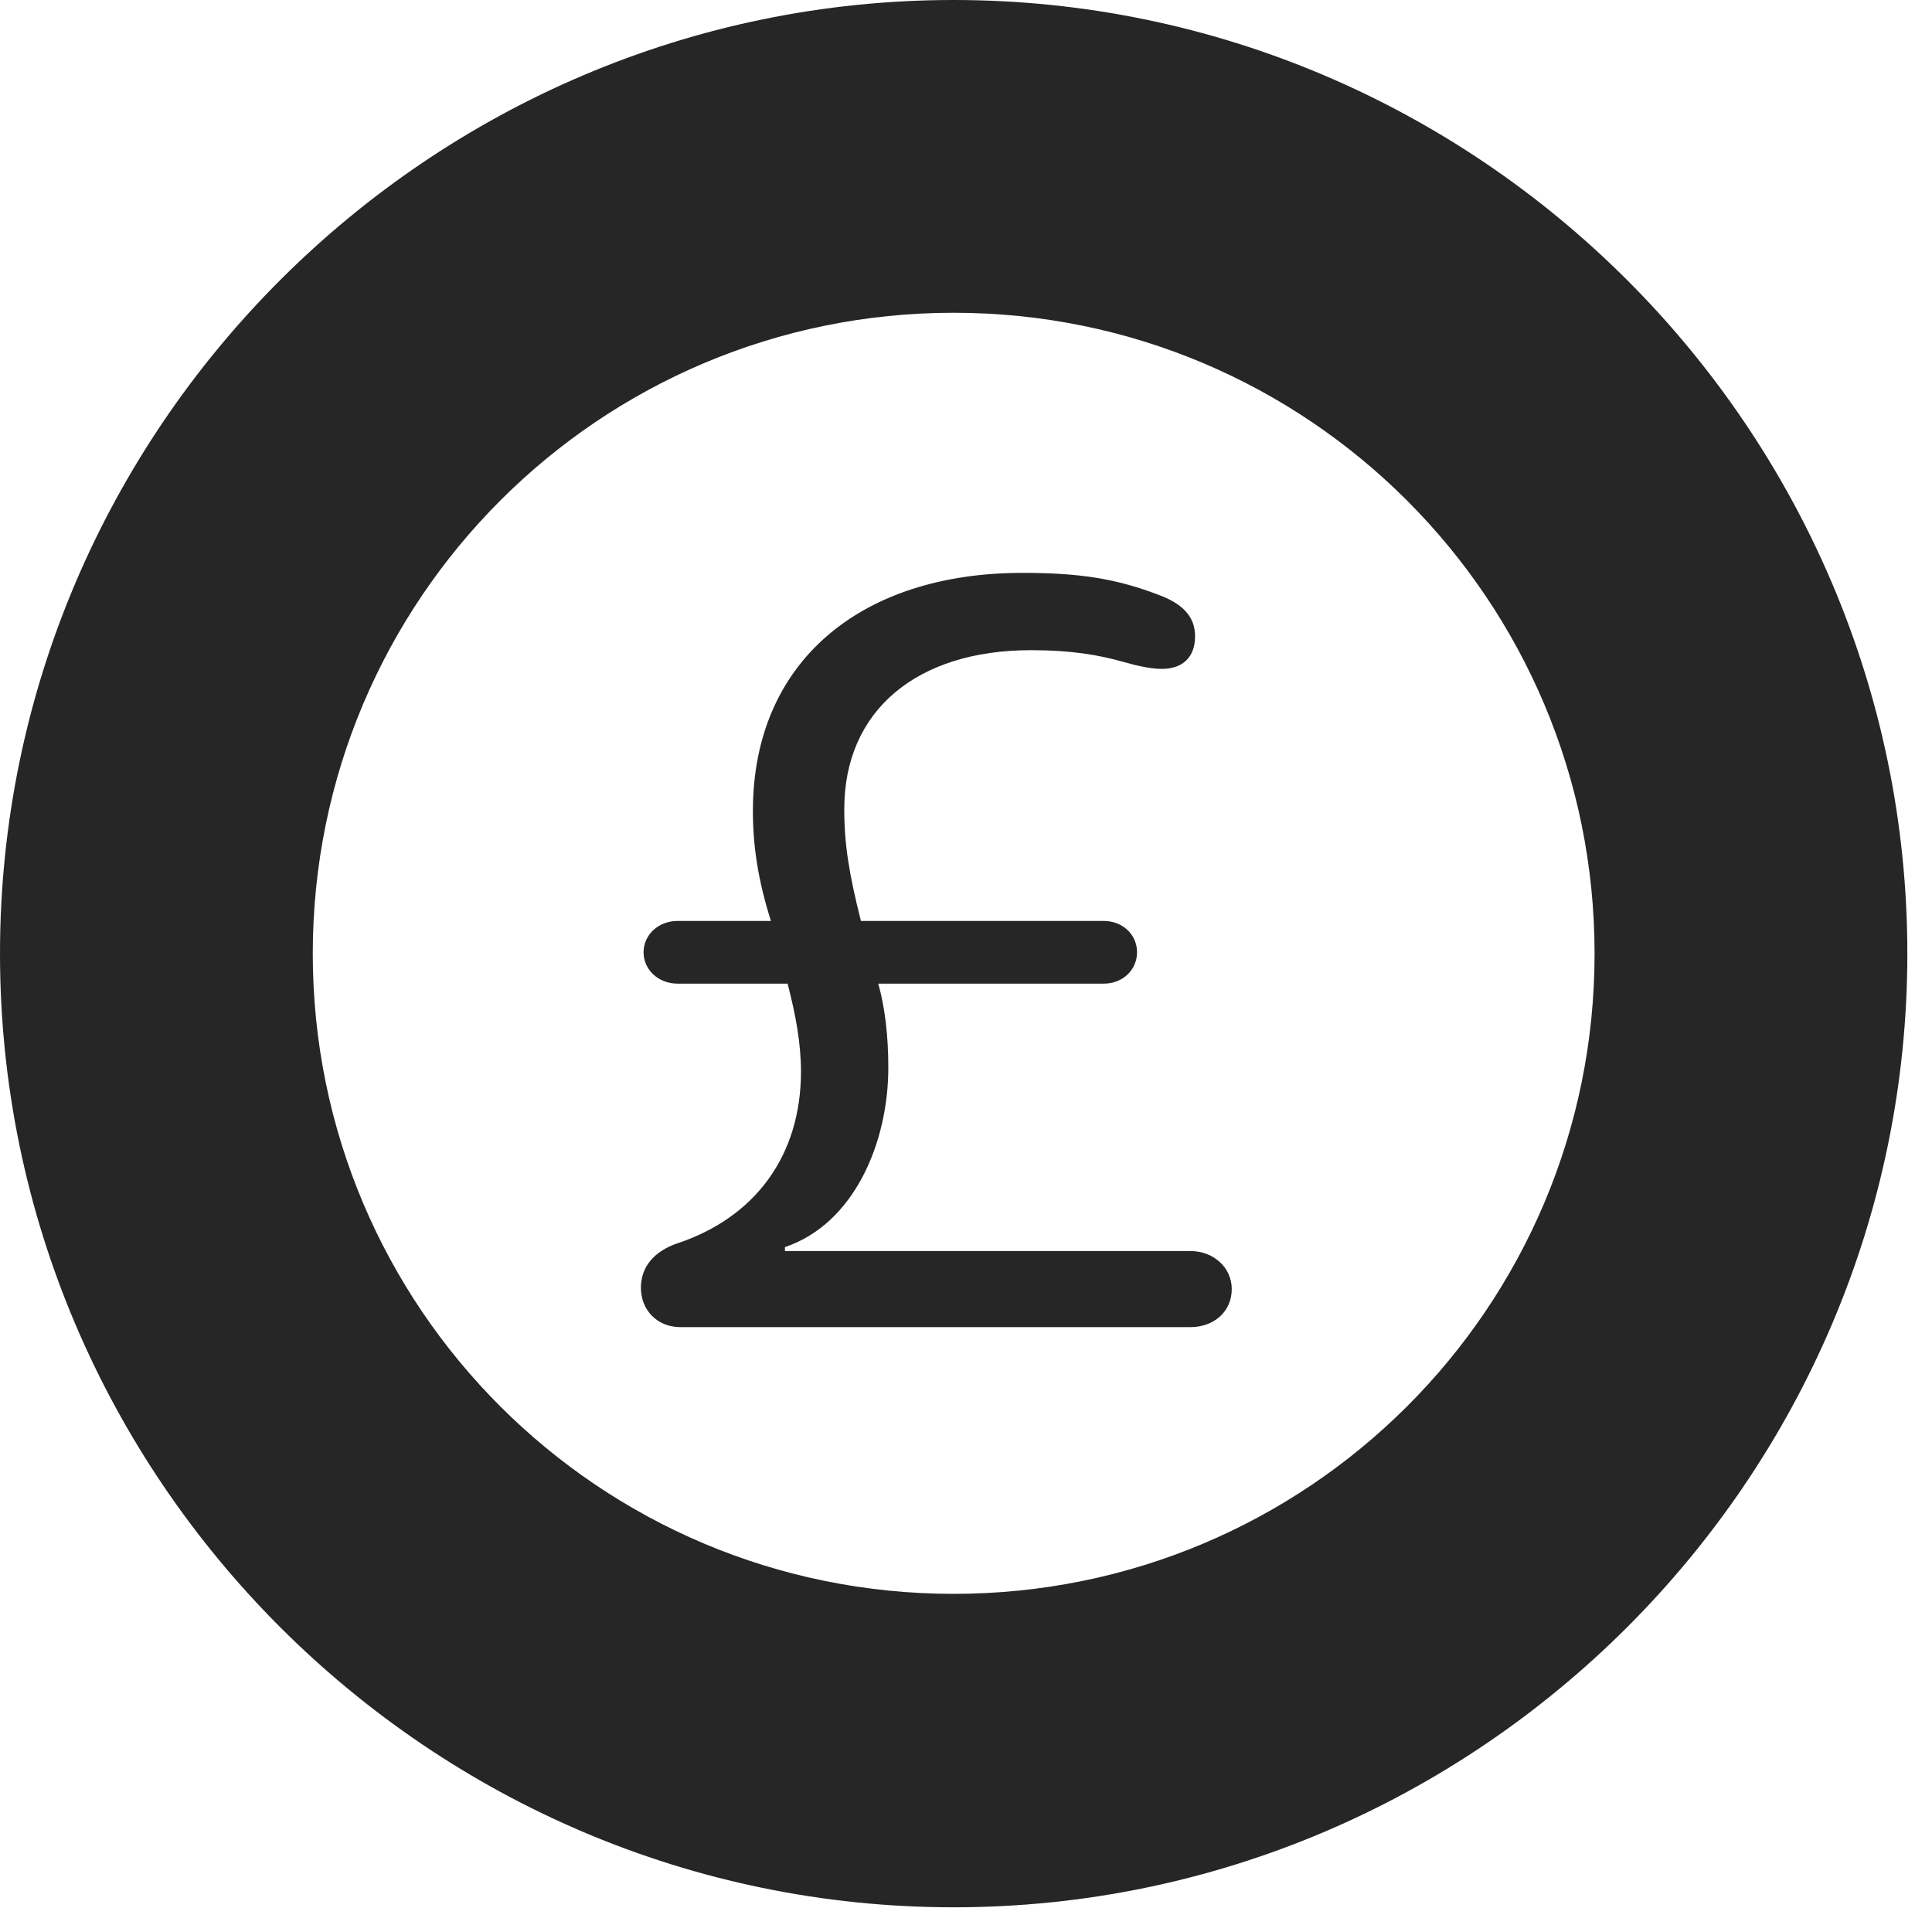 <?xml version="1.0" encoding="UTF-8"?>
<!--Generator: Apple Native CoreSVG 326-->
<!DOCTYPE svg
PUBLIC "-//W3C//DTD SVG 1.1//EN"
       "http://www.w3.org/Graphics/SVG/1.1/DTD/svg11.dtd">
<svg version="1.1" xmlns="http://www.w3.org/2000/svg" xmlns:xlink="http://www.w3.org/1999/xlink" viewBox="0 0 28.291 27.939">
 <g>
  <rect height="27.939" opacity="0" width="28.291" x="0" y="0"/>
  <path d="M13.965 27.93C21.641 27.93 27.93 21.65 27.93 13.965C27.93 6.279 21.641 0 13.965 0C6.289 0 0 6.279 0 13.965C0 21.65 6.289 27.93 13.965 27.93ZM13.965 23.34C8.779 23.34 4.58 19.15 4.58 13.965C4.58 8.779 8.779 4.58 13.965 4.58C19.15 4.58 23.35 8.779 23.35 13.965C23.35 19.15 19.15 23.34 13.965 23.34Z" fill="black" fill-opacity="0.85"/>
  <path d="M9.961 19.434L17.432 19.434C17.773 19.434 18.037 19.209 18.037 18.877C18.037 18.564 17.773 18.32 17.432 18.32L11.494 18.32L11.494 18.262C12.51 17.92 13.008 16.729 13.008 15.635C13.008 15.166 12.959 14.756 12.861 14.404L16.162 14.404C16.445 14.404 16.65 14.199 16.65 13.945C16.65 13.682 16.436 13.486 16.162 13.486L12.607 13.486C12.432 12.793 12.363 12.363 12.363 11.846C12.363 10.41 13.418 9.521 15.098 9.521C15.684 9.521 16.094 9.59 16.465 9.697C16.67 9.756 16.865 9.795 17.012 9.795C17.324 9.795 17.5 9.619 17.5 9.316C17.5 9.014 17.295 8.838 16.992 8.721C16.338 8.467 15.791 8.389 14.971 8.389C12.607 8.389 11.025 9.688 11.025 11.875C11.025 12.402 11.104 12.9 11.289 13.486L9.922 13.486C9.639 13.486 9.424 13.691 9.424 13.945C9.424 14.199 9.639 14.404 9.922 14.404L11.533 14.404C11.65 14.854 11.729 15.273 11.729 15.693C11.729 16.914 11.065 17.832 9.902 18.213C9.6 18.32 9.385 18.535 9.385 18.857C9.385 19.189 9.629 19.434 9.961 19.434Z" fill="black" fill-opacity="0.85"/>
 </g>
</svg>
